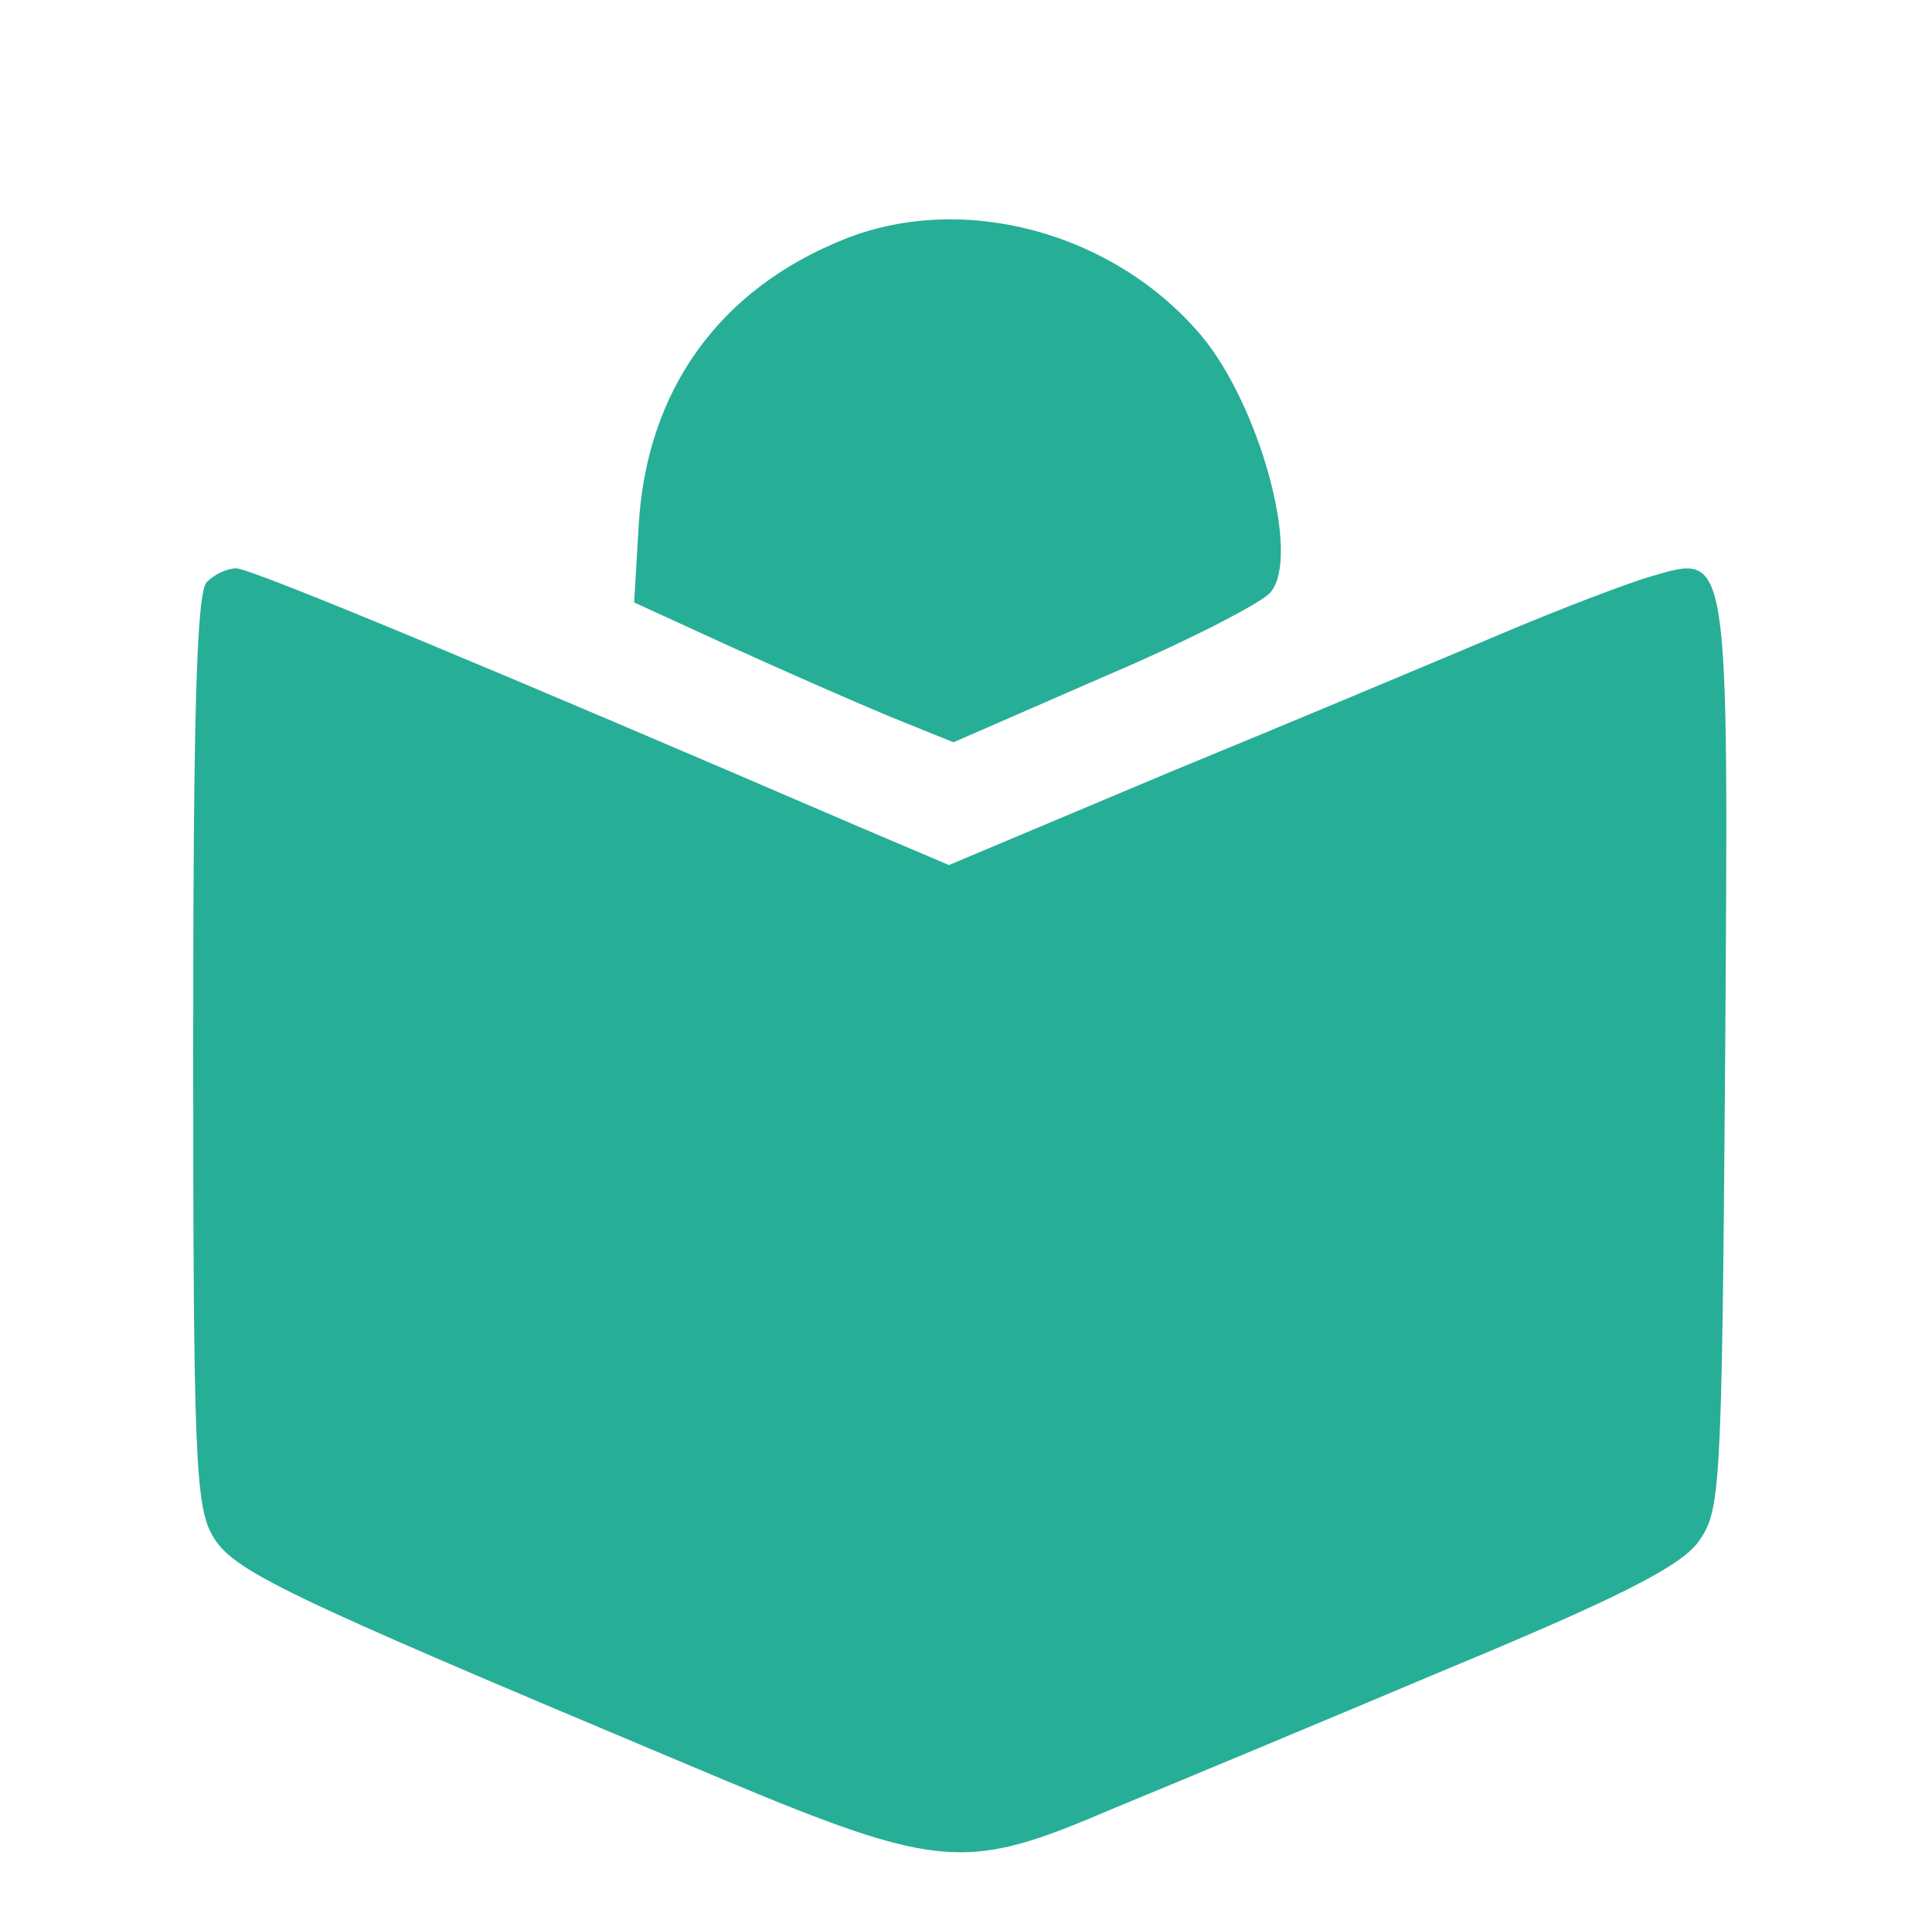 <svg xmlns="http://www.w3.org/2000/svg" viewBox="0 0 170 168">
  <g transform="matrix(0.1, 0, 0, -0.1, 1.4210854715202004e-14, 168)" fill="#27ae97" stroke="none">
    <path d="M744 1470 c-111 -44 -175 -133 -182 -252 l-4 -68 83 -38 c46 -21 110 -49 141 -62 l57 -23 133 58 c73 31 139 65 146 74 27 32 -10 166 -62 227 -77 90 -208 125 -312 84z" fill="#27ae97"/>
    <path d="M182 1168 c-9 -9 -12 -114 -12 -411 0 -357 2 -402 17 -428 18 -31 60 -51 410 -198 232 -98 247 -100 385 -41 51 21 183 76 292 122 152 63 204 90 220 111 20 28 21 40 24 425 3 452 4 445 -65 425 -21 -6 -81 -29 -133 -51 -52 -22 -183 -77 -290 -121 l-195 -82 -80 34 c-318 137 -534 227 -547 227 -8 0 -19 -5 -26 -12z" fill="#27ae97"/>
  </g>
</svg>